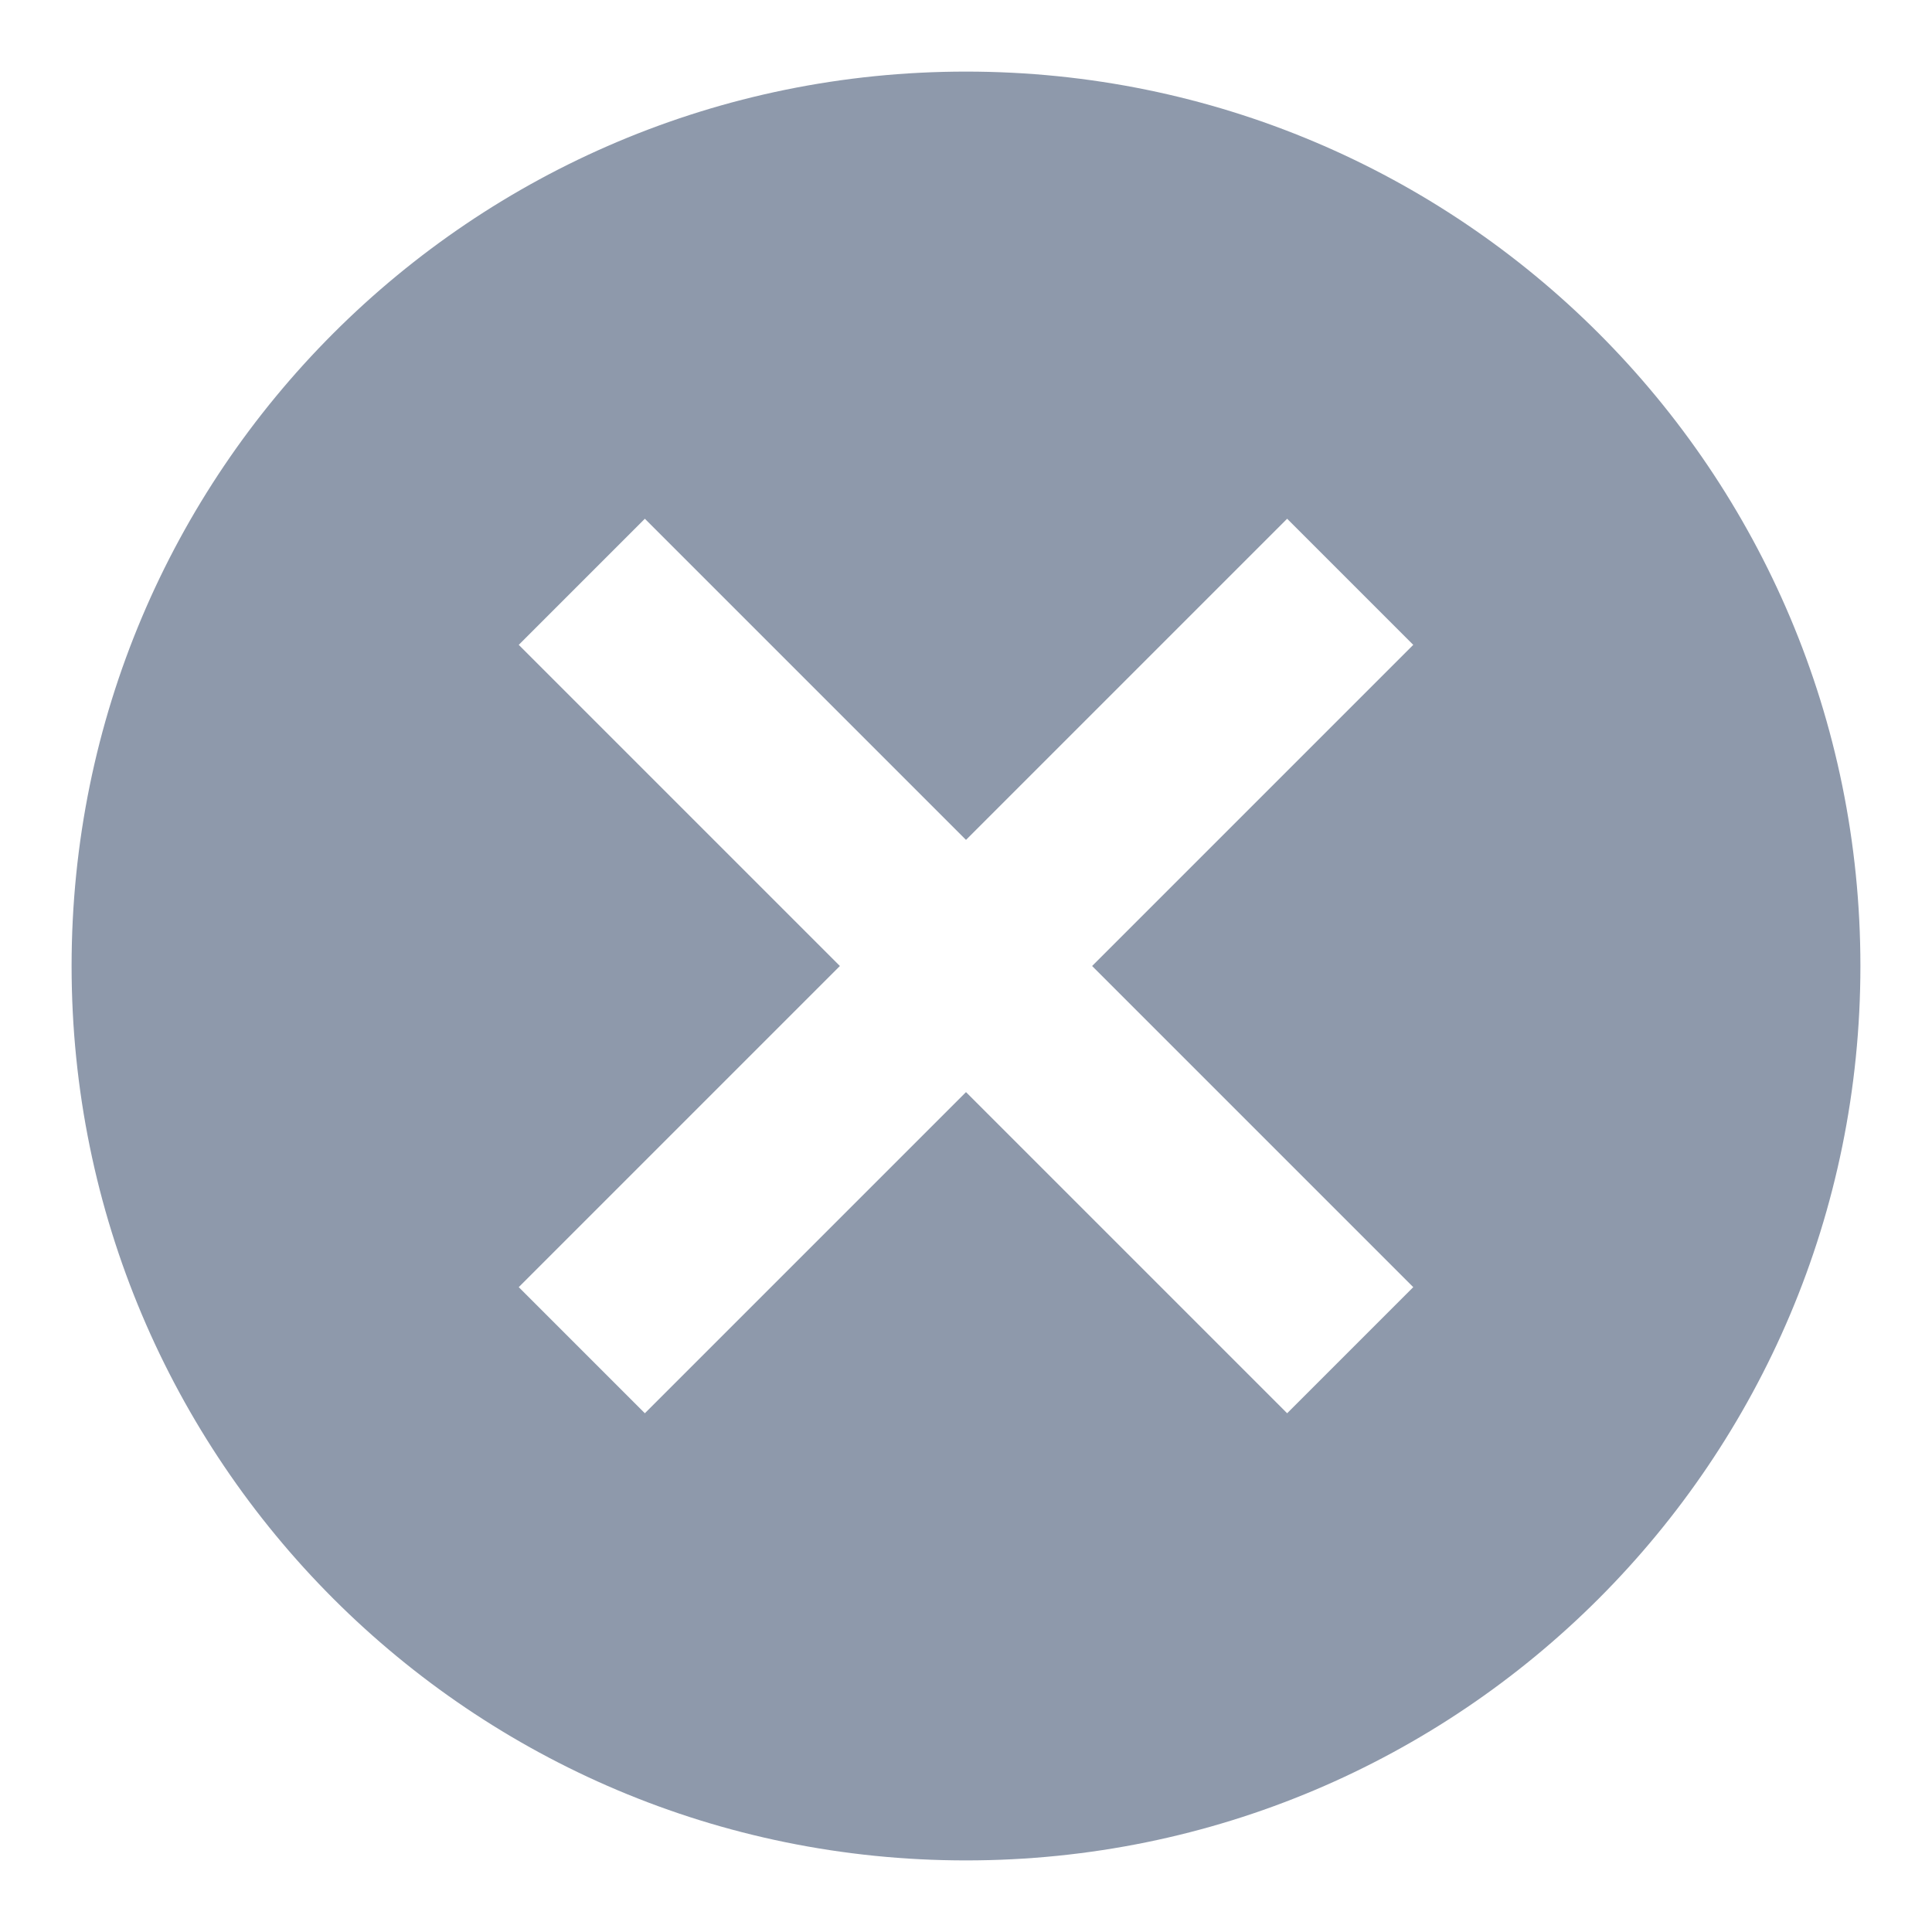 <svg width="18" height="18" viewBox="0 0 18 18" fill="none" xmlns="http://www.w3.org/2000/svg">
<path d="M9 0.667C4.392 0.667 0.667 4.392 0.667 9C0.667 13.608 4.392 17.333 9 17.333C13.608 17.333 17.333 13.608 17.333 9C17.333 4.392 13.608 0.667 9 0.667ZM13.167 11.992L11.992 13.167L9 10.175L6.008 13.167L4.833 11.992L7.825 9L4.833 6.008L6.008 4.833L9 7.825L11.992 4.833L13.167 6.008L10.175 9L13.167 11.992Z" fill="#8E99AB"/>
</svg>
